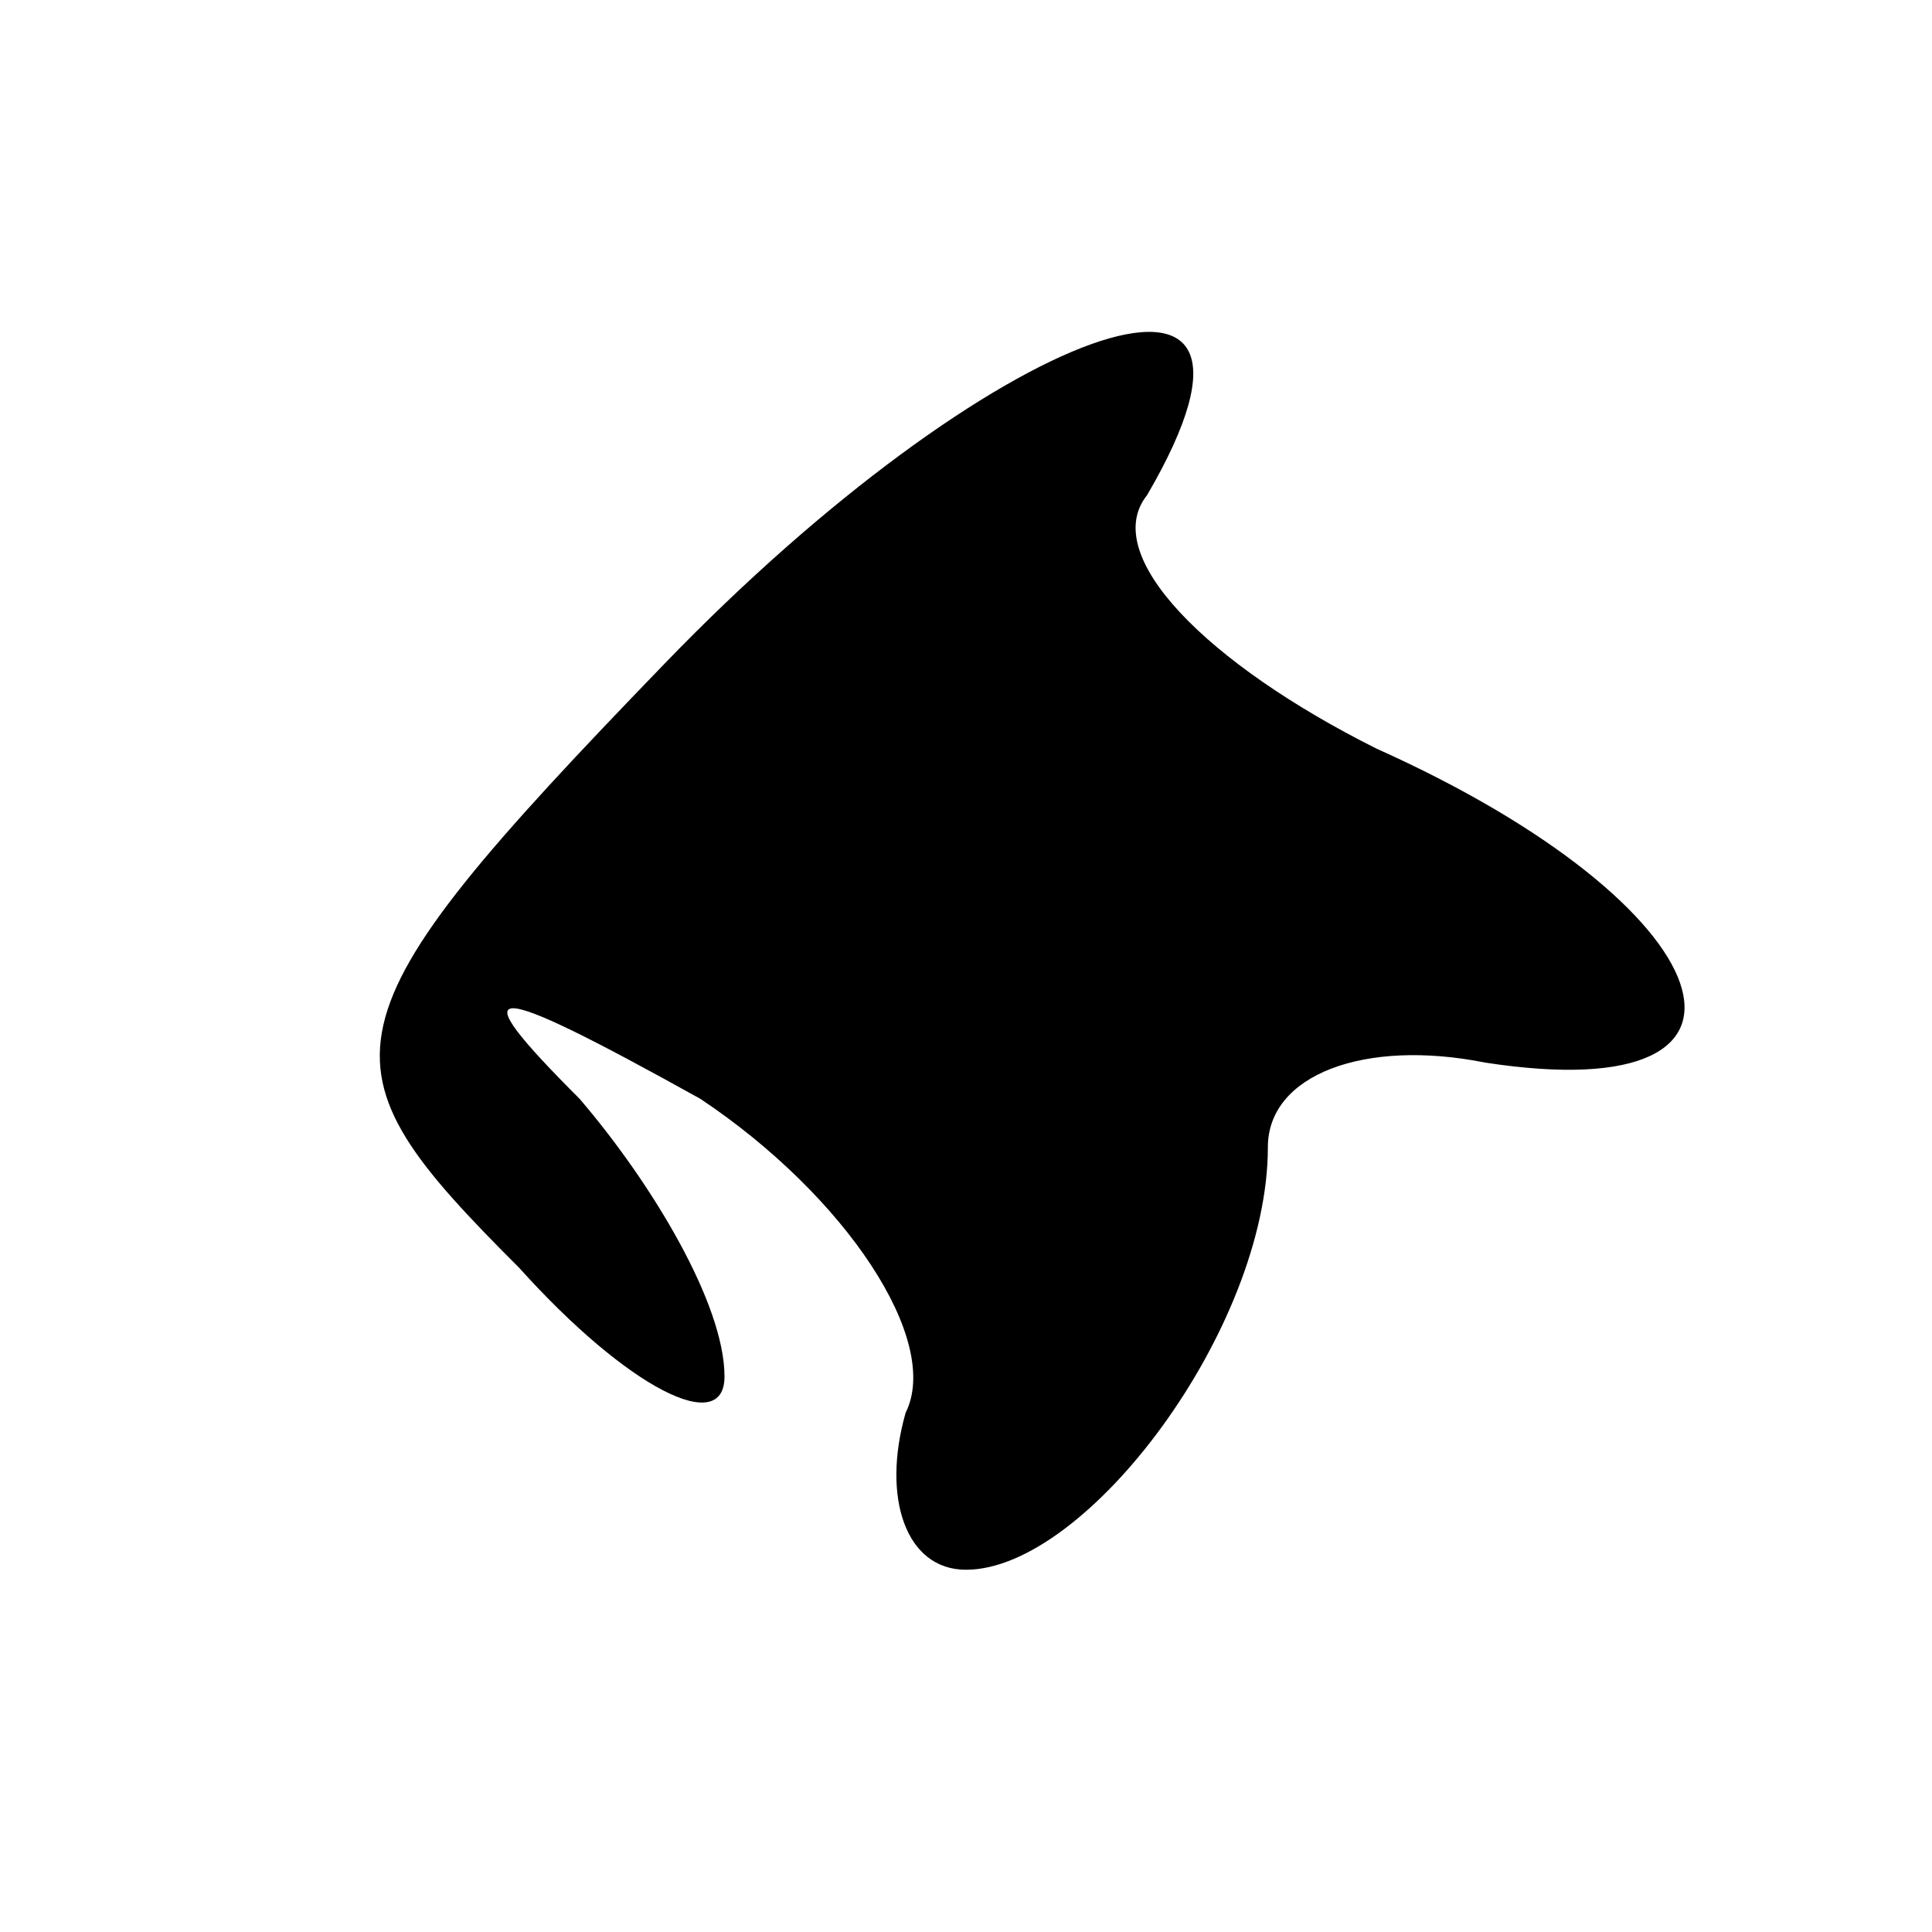 <?xml version="1.0" standalone="no"?>
<!DOCTYPE svg PUBLIC "-//W3C//DTD SVG 20010904//EN"
 "http://www.w3.org/TR/2001/REC-SVG-20010904/DTD/svg10.dtd">
<svg version="1.0" xmlns="http://www.w3.org/2000/svg"
 width="16pt" height="16pt" viewBox="0 0 16 16"
 preserveAspectRatio="xMidYMid meet">

<g transform="translate(0,16) scale(0.1,-0.1)"
fill="#000000" stroke="none">
<path d="M55 105 c-29 -30 -29 -33 -12 -50 9 -10 17 -14 17 -9 0 6 -6 16 -12
23 -10 10 -8 10 10 0 12 -8 20 -20 17 -26 -2 -7 0 -13 5 -13 10 0 25 20 25 35
0 6 8 9 18 7 26 -4 20 13 -9 26 -14 7 -23 16 -19 21 14 24 -13 14 -40 -14z"/>
</g>
</svg>
